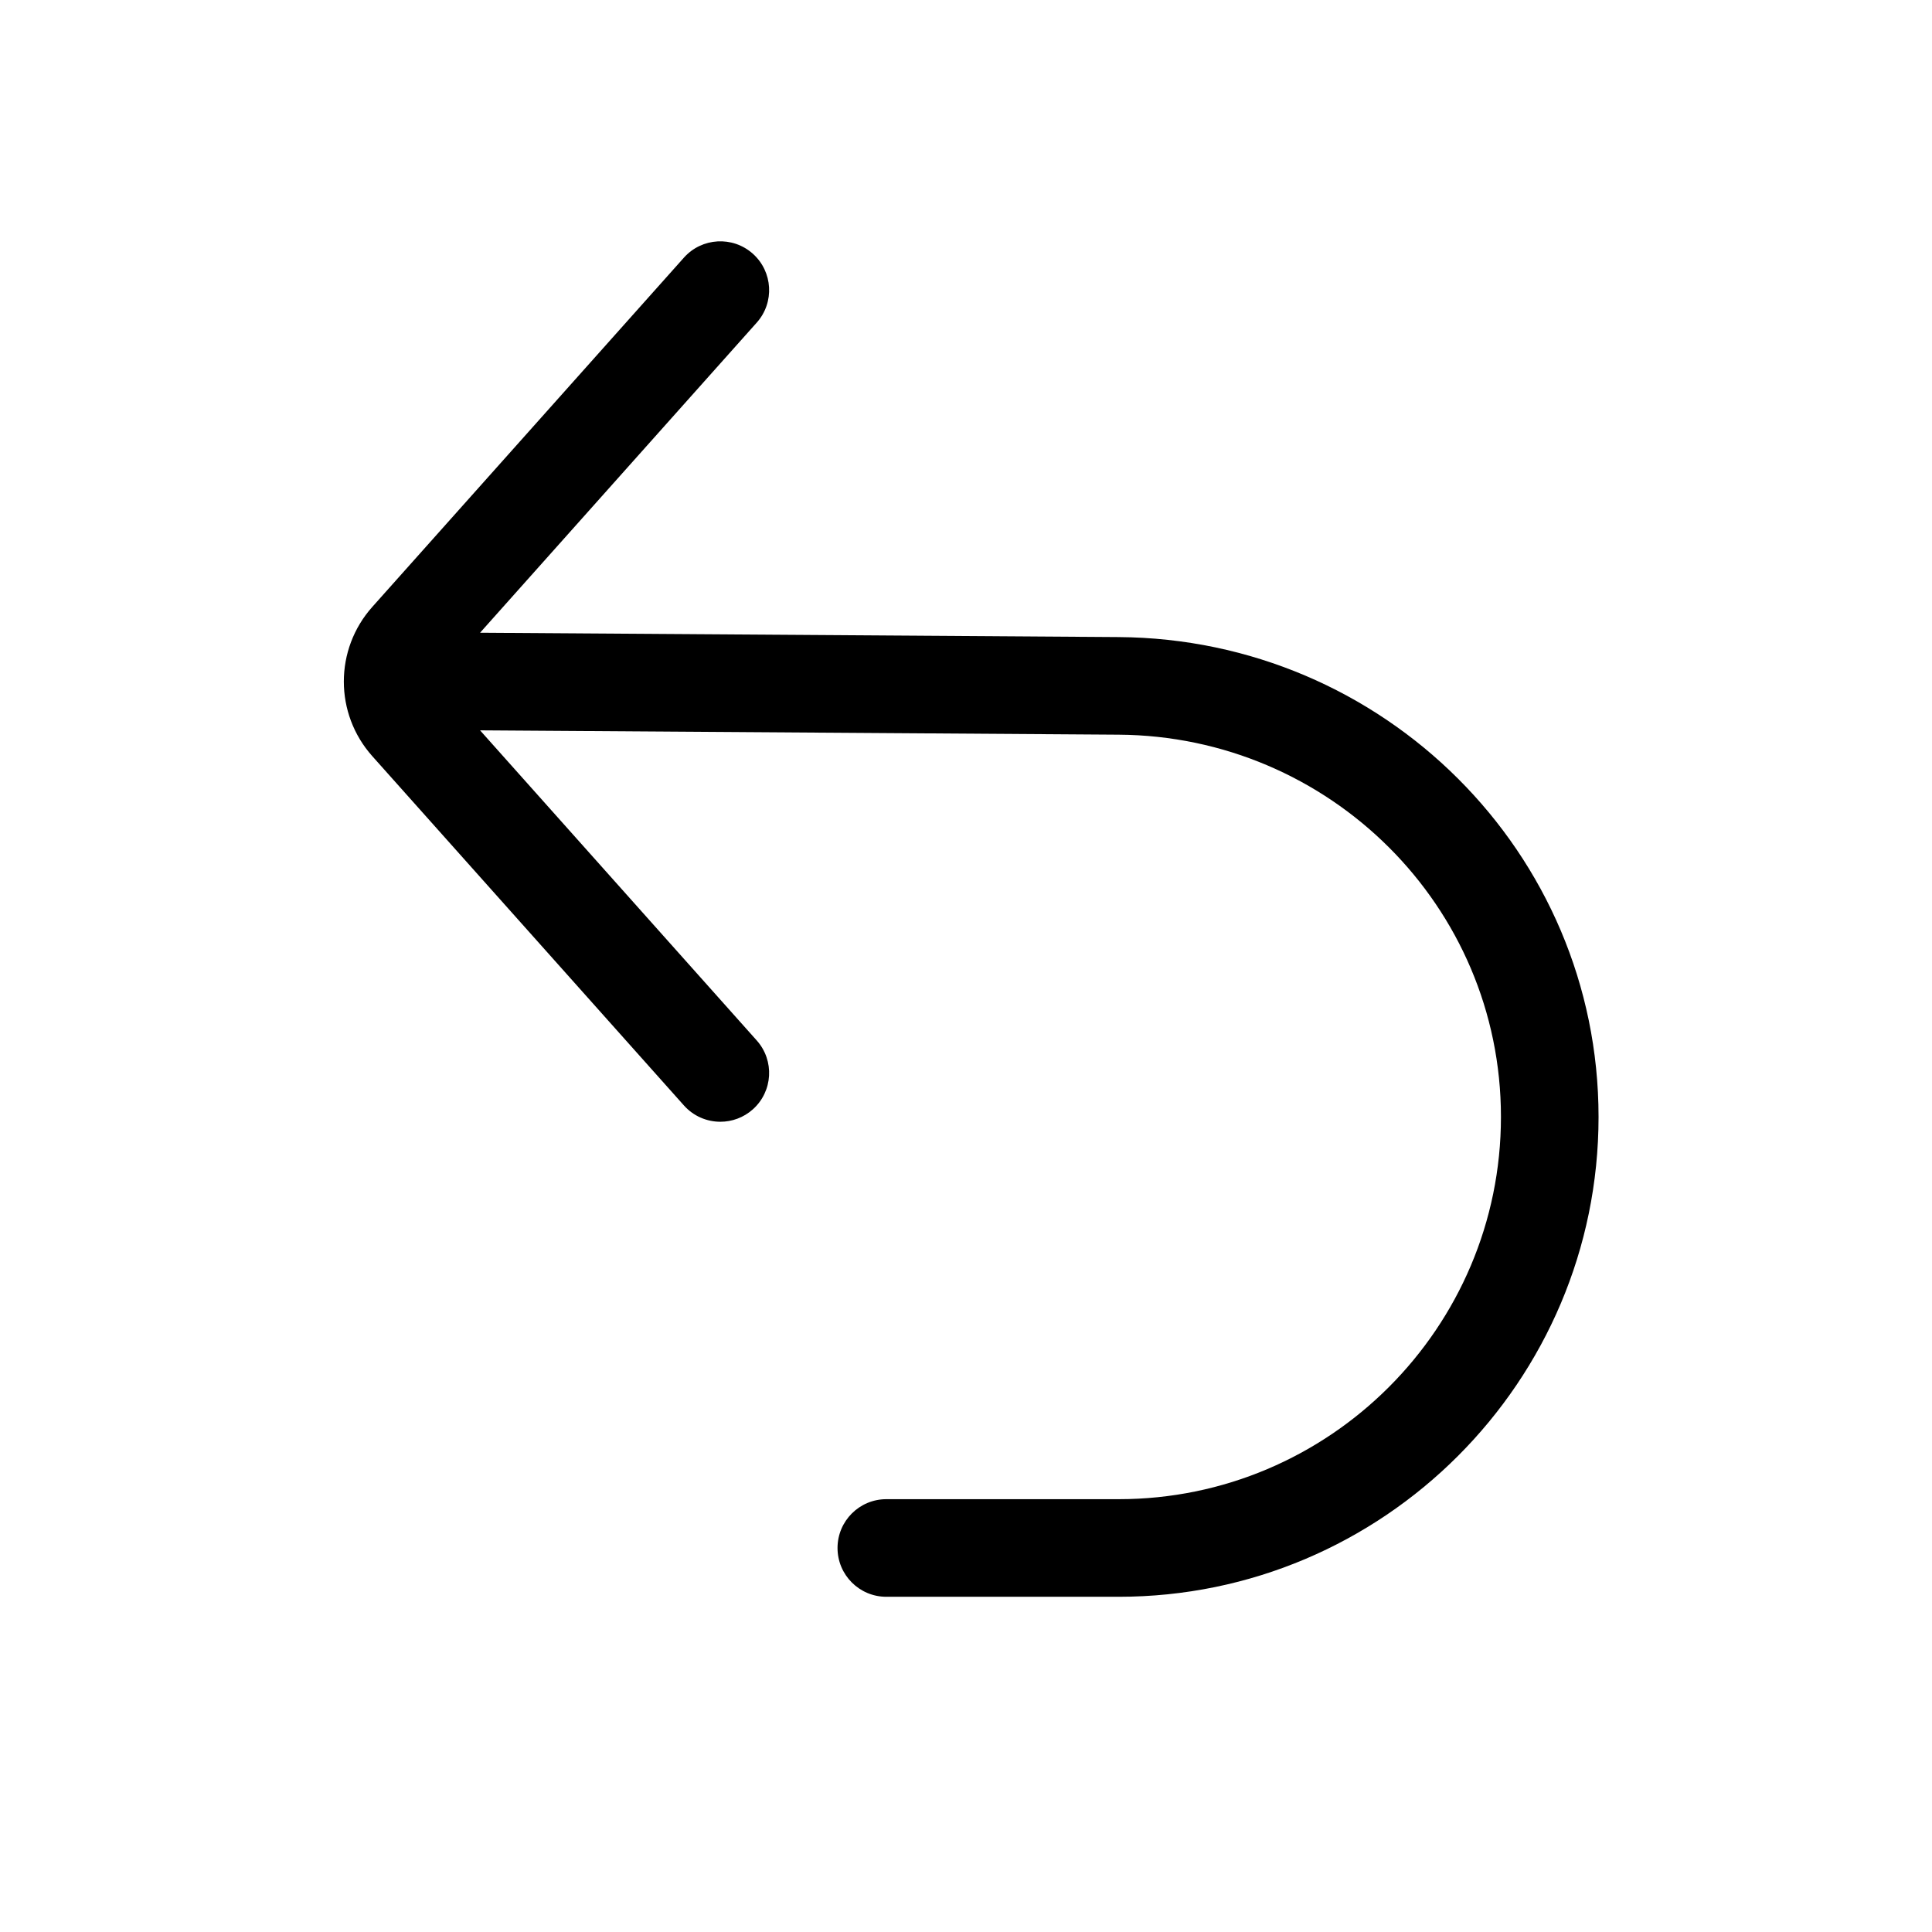 <?xml version="1.0" encoding="UTF-8" standalone="no"?>
<!-- Generator: Adobe Illustrator 19.0.0, SVG Export Plug-In . SVG Version: 6.00 Build 0)  -->

<svg
   xmlns:dc="http://purl.org/dc/elements/1.1/"
   xmlns:cc="http://creativecommons.org/ns#"
   xmlns:rdf="http://www.w3.org/1999/02/22-rdf-syntax-ns#"
   xmlns:svg="http://www.w3.org/2000/svg"
   xmlns="http://www.w3.org/2000/svg"
   xmlns:sodipodi="http://sodipodi.sourceforge.net/DTD/sodipodi-0.dtd"
   xmlns:inkscape="http://www.inkscape.org/namespaces/inkscape"
   version="1.1"
   id="Layer_1"
   x="0px"
   y="0px"
   viewBox="0 0 512.001 512.001"
   style="enable-background:new 0 0 512.001 512.001;"
   xml:space="preserve"
   sodipodi:docname="return.svg"
   inkscape:version="0.92.3 (2405546, 2018-03-11)"><defs
   id="defs41" /><sodipodi:namedview
   pagecolor="#ffffff"
   bordercolor="#666666"
   borderopacity="1"
   objecttolerance="10"
   gridtolerance="10"
   guidetolerance="10"
   inkscape:pageopacity="0"
   inkscape:pageshadow="2"
   inkscape:window-width="1920"
   inkscape:window-height="1001"
   id="namedview39"
   showgrid="false"
   inkscape:zoom="0.46093662"
   inkscape:cx="-105.97909"
   inkscape:cy="274.89263"
   inkscape:window-x="0"
   inkscape:window-y="40"
   inkscape:window-maximized="1"
   inkscape:current-layer="g4" />
<g
   id="g6">
	<g
   id="g4">
		<path
   d="m 296.467,168.833 -169.247,-1.151 73.326,-82.187 c 4.755,-5.33 4.289,-13.505 -1.041,-18.26 -5.328,-4.754 -13.505,-4.29 -18.26,1.041 L 98.663,160.836 c -10.059,11.278 -10.058,28.282 0.001,39.557 l 82.582,92.561 c 2.556,2.865 6.097,4.323 9.654,4.323 3.064,0 6.139,-1.083 8.606,-3.282 5.33,-4.755 5.795,-12.93 1.041,-18.26 l -73.326,-82.188 169.247,1.151 c 55.857,0.38 101.3,45.444 101.3,101.3 0,55.856 -45.443,101.3 -101.3,101.3 h -61.58 c -7.143,0 -12.933,5.791 -12.933,12.933 0,7.142 5.79,12.933 12.933,12.933 h 61.58 c 70.12,0 127.166,-57.046 127.166,-127.166 -0.001,-70.119 -57.049,-126.688 -127.167,-127.165 z"
   id="path2"
   inkscape:connector-curvature="0"
   sodipodi:nodetypes="scccccccscccssssssscs" />
	</g>
</g>
<g
   id="g8">
</g>
<g
   id="g10">
</g>
<g
   id="g12">
</g>
<g
   id="g14">
</g>
<g
   id="g16">
</g>
<g
   id="g18">
</g>
<g
   id="g20">
</g>
<g
   id="g22">
</g>
<g
   id="g24">
</g>
<g
   id="g26">
</g>
<g
   id="g28">
</g>
<g
   id="g30">
</g>
<g
   id="g32">
</g>
<g
   id="g34">
</g>
<g
   id="g36">
</g>
</svg>